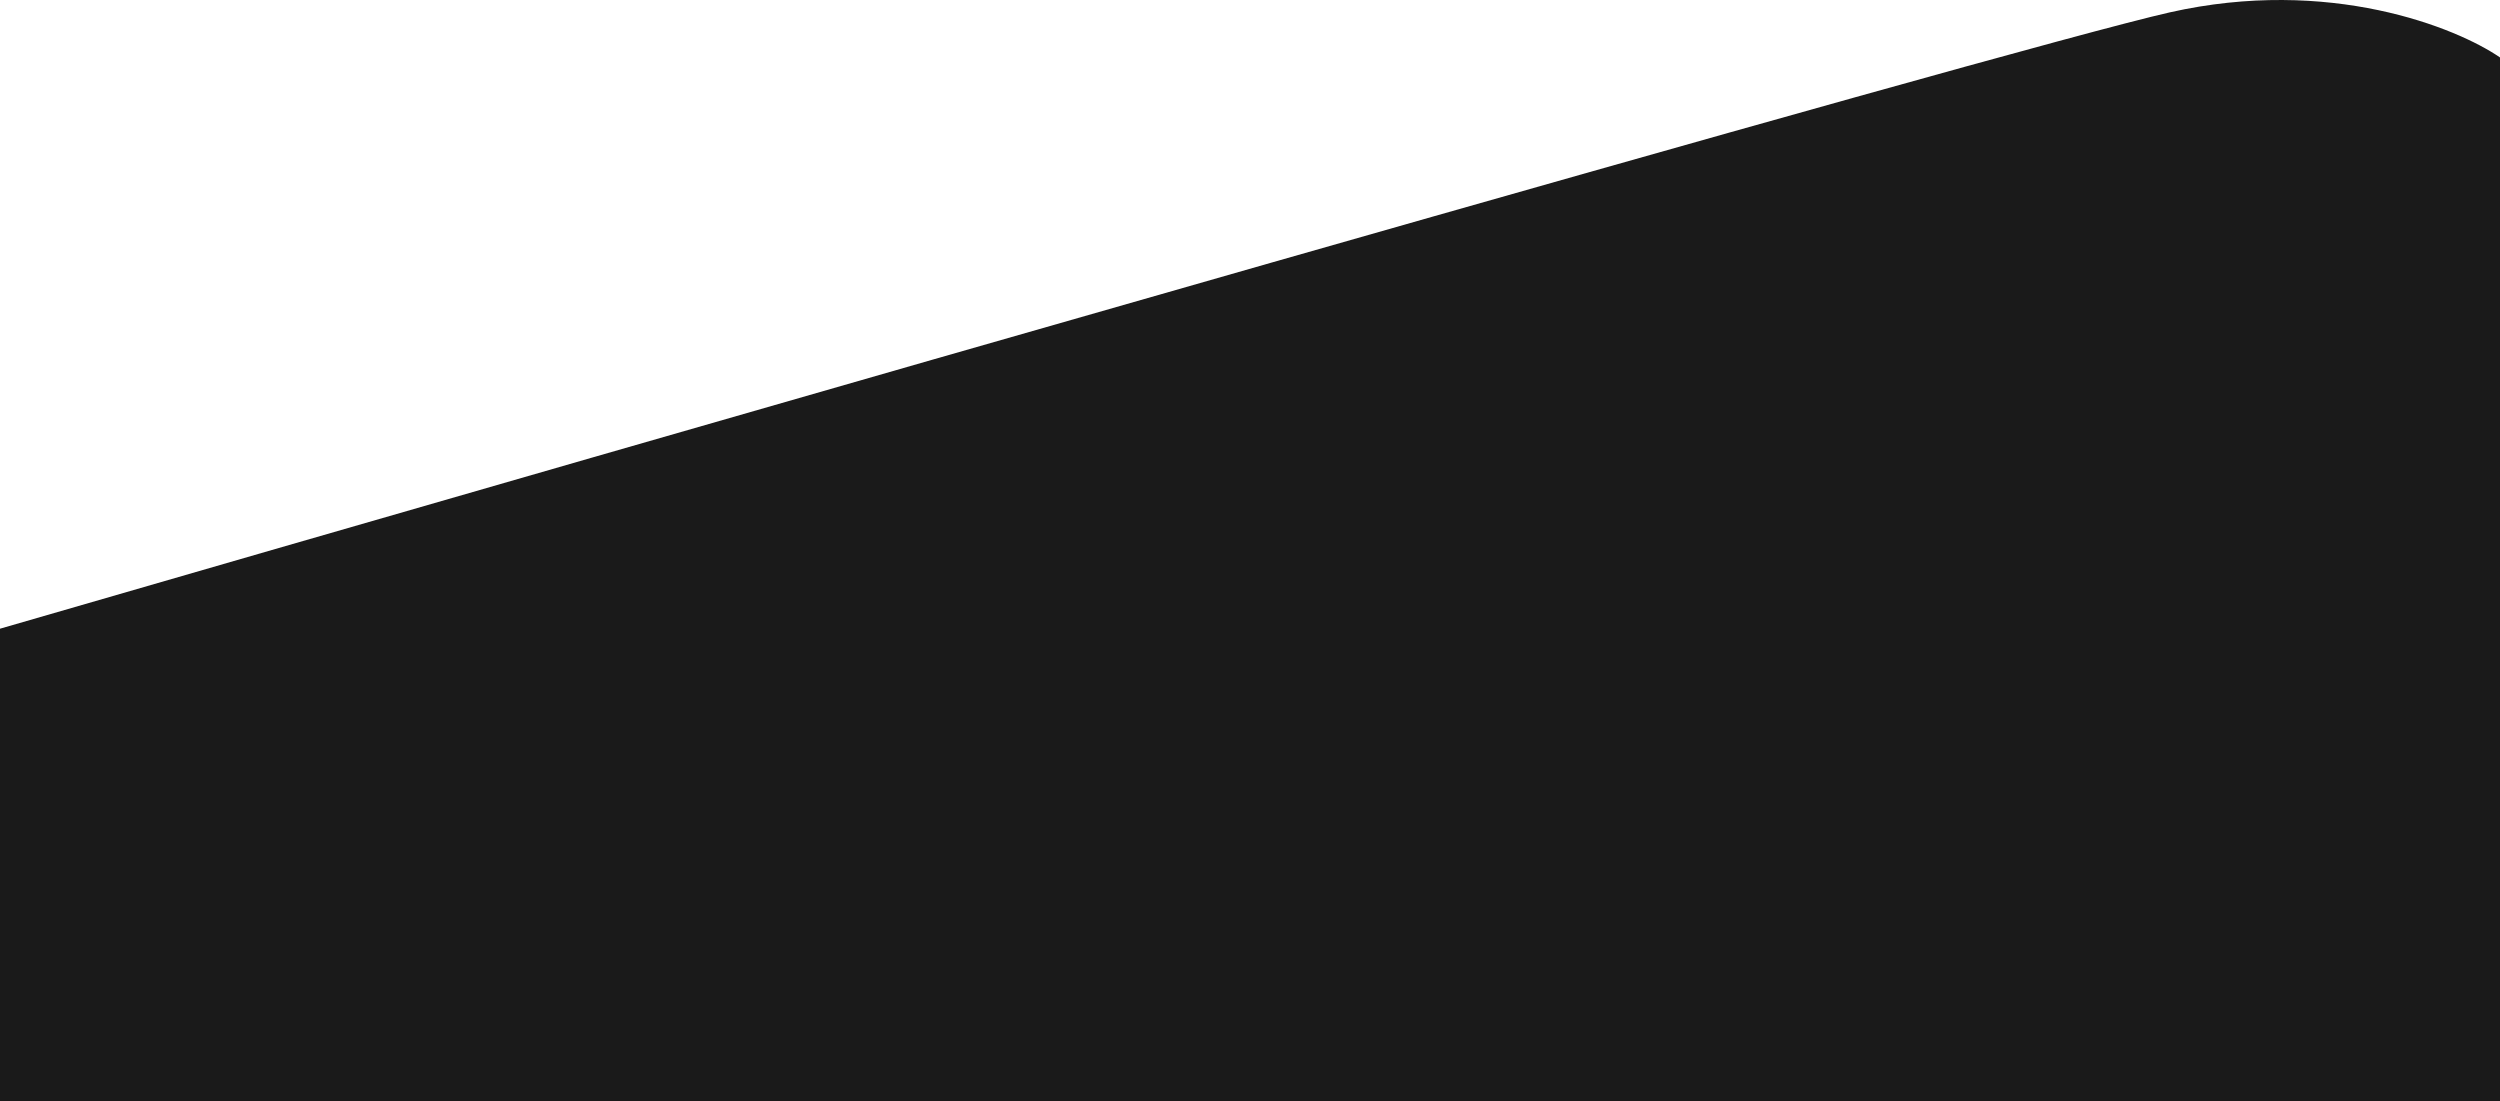 <svg width="1335" height="588" viewBox="0 0 1335 588" fill="none" xmlns="http://www.w3.org/2000/svg">
<path d="M1335 30.683V588H0V335.732C350.705 234.049 1073.41 25.871 1158.59 6.621C1243.77 -12.629 1311.69 14.642 1335 30.683Z" fill="url(#paint0_linear_52_30)"/>
<defs>
<linearGradient id="paint0_linear_52_30" x1="667.5" y1="0" x2="667.5" y2="588" gradientUnits="userSpaceOnUse">
<stop stop-color="#1a1a1a"/>
<stop offset="0.501" stop-color="#1a1a1a"/>
<stop offset="1" stop-color="#1a1a1a"/>
</linearGradient>
</defs>
</svg>
